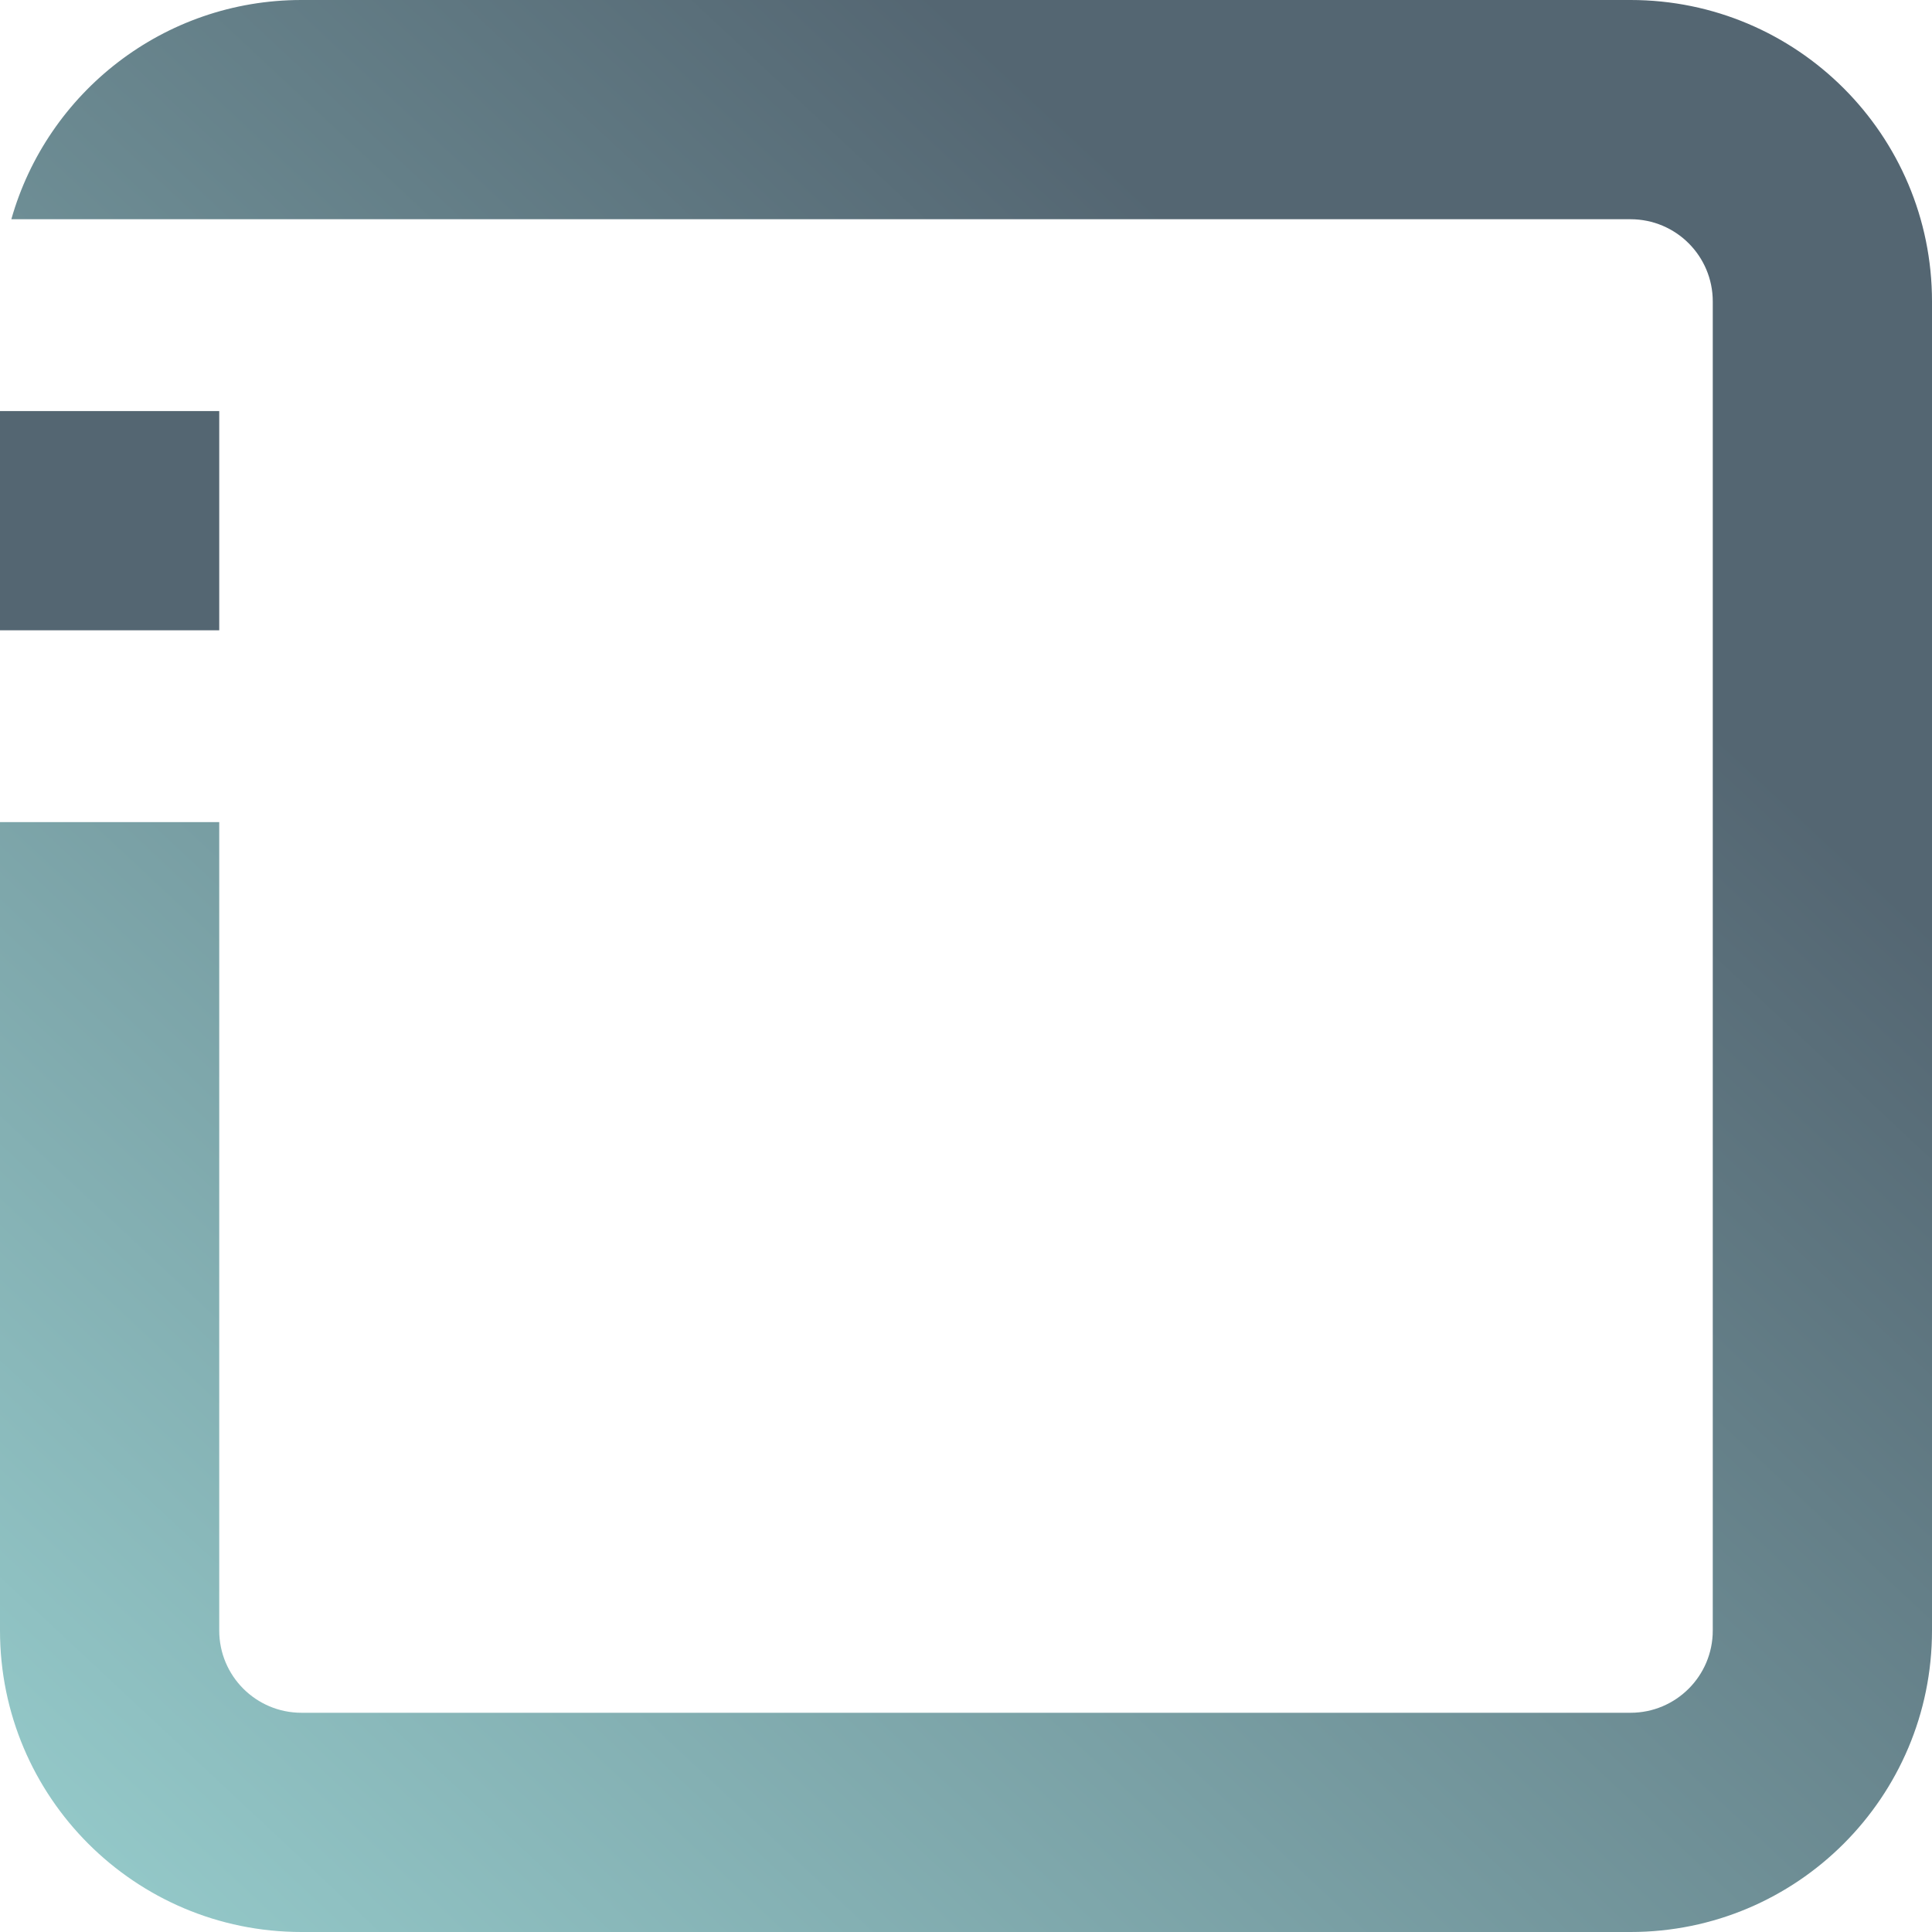 <svg width="141" height="141" viewBox="0 0 141 141" fill="none" xmlns="http://www.w3.org/2000/svg">
<path fill-rule="evenodd" clip-rule="evenodd" d="M23 16H119C122.314 16 125 18.686 125 22V119C125 122.314 122.314 125 119 125H22C18.686 125 16 122.314 16 119V60H0V119C0 131.15 9.85 141 22 141H119C131.15 141 141 131.15 141 119V22C141 9.85 131.15 0 119 0H22C11.93 0 3.44 6.766 0.828 16H22H23Z" fill="url(#paint0_linear_1383_22855)"/>
<rect y="30" width="16" height="16" fill="#546672"/>
<defs>
<linearGradient id="paint0_linear_1383_22855" x1="134.856" y1="7.115" x2="9.702" y2="141" gradientUnits="userSpaceOnUse">
<stop offset="0.219" stop-color="#546672"/>
<stop offset="1" stop-color="#94C9C9"/>
</linearGradient>
</defs>
</svg>
